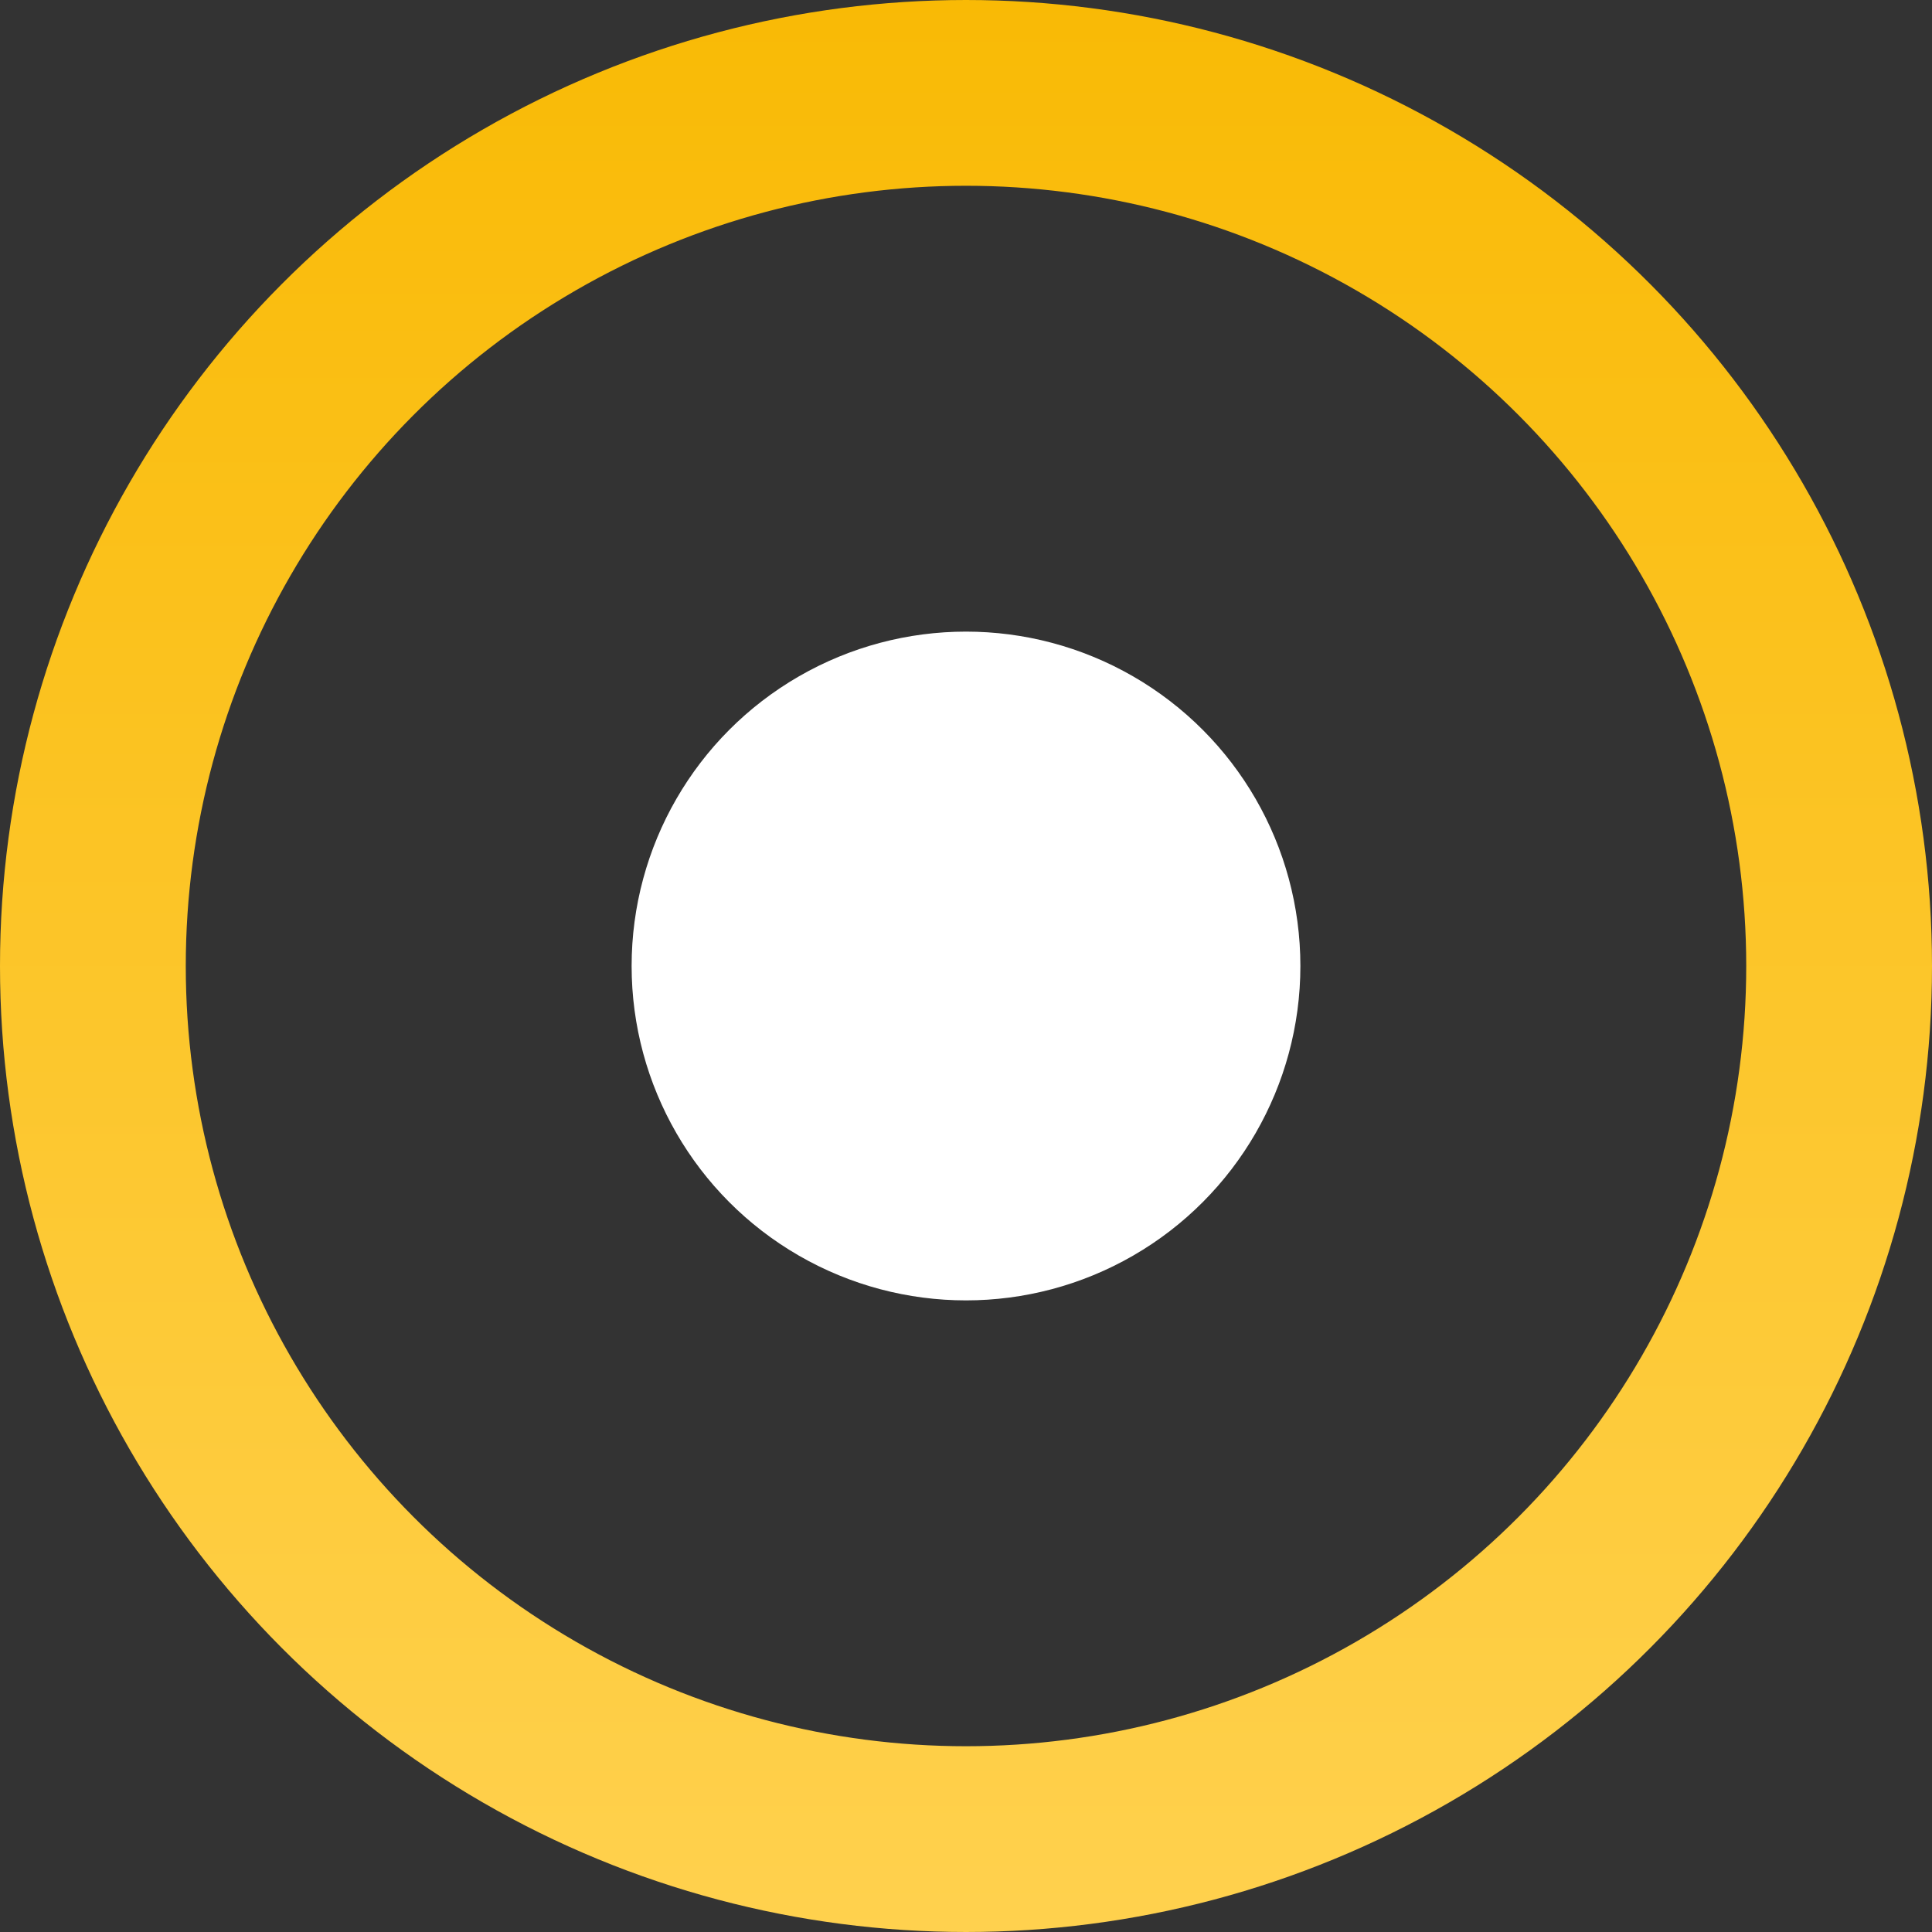 <svg width="52" height="52" viewBox="0 0 52 52" fill="none" xmlns="http://www.w3.org/2000/svg">
<rect x="0" y="0" width="52" height="52" fill="#333333" stroke="none"/>
<circle cx="26" cy="26" r="9" fill="white"/>
<circle cx="26" cy="26" r="23.5" stroke="url(#paint0_linear_627_897)" stroke-width="5"/>
<defs>
<linearGradient id="paint0_linear_627_897" x1="26" y1="0" x2="26" y2="52" gradientUnits="userSpaceOnUse">
<stop stop-color="#F9BA05"/>
<stop offset="1" stop-color="#FFD14E"/>
</linearGradient>
</defs>
</svg>
